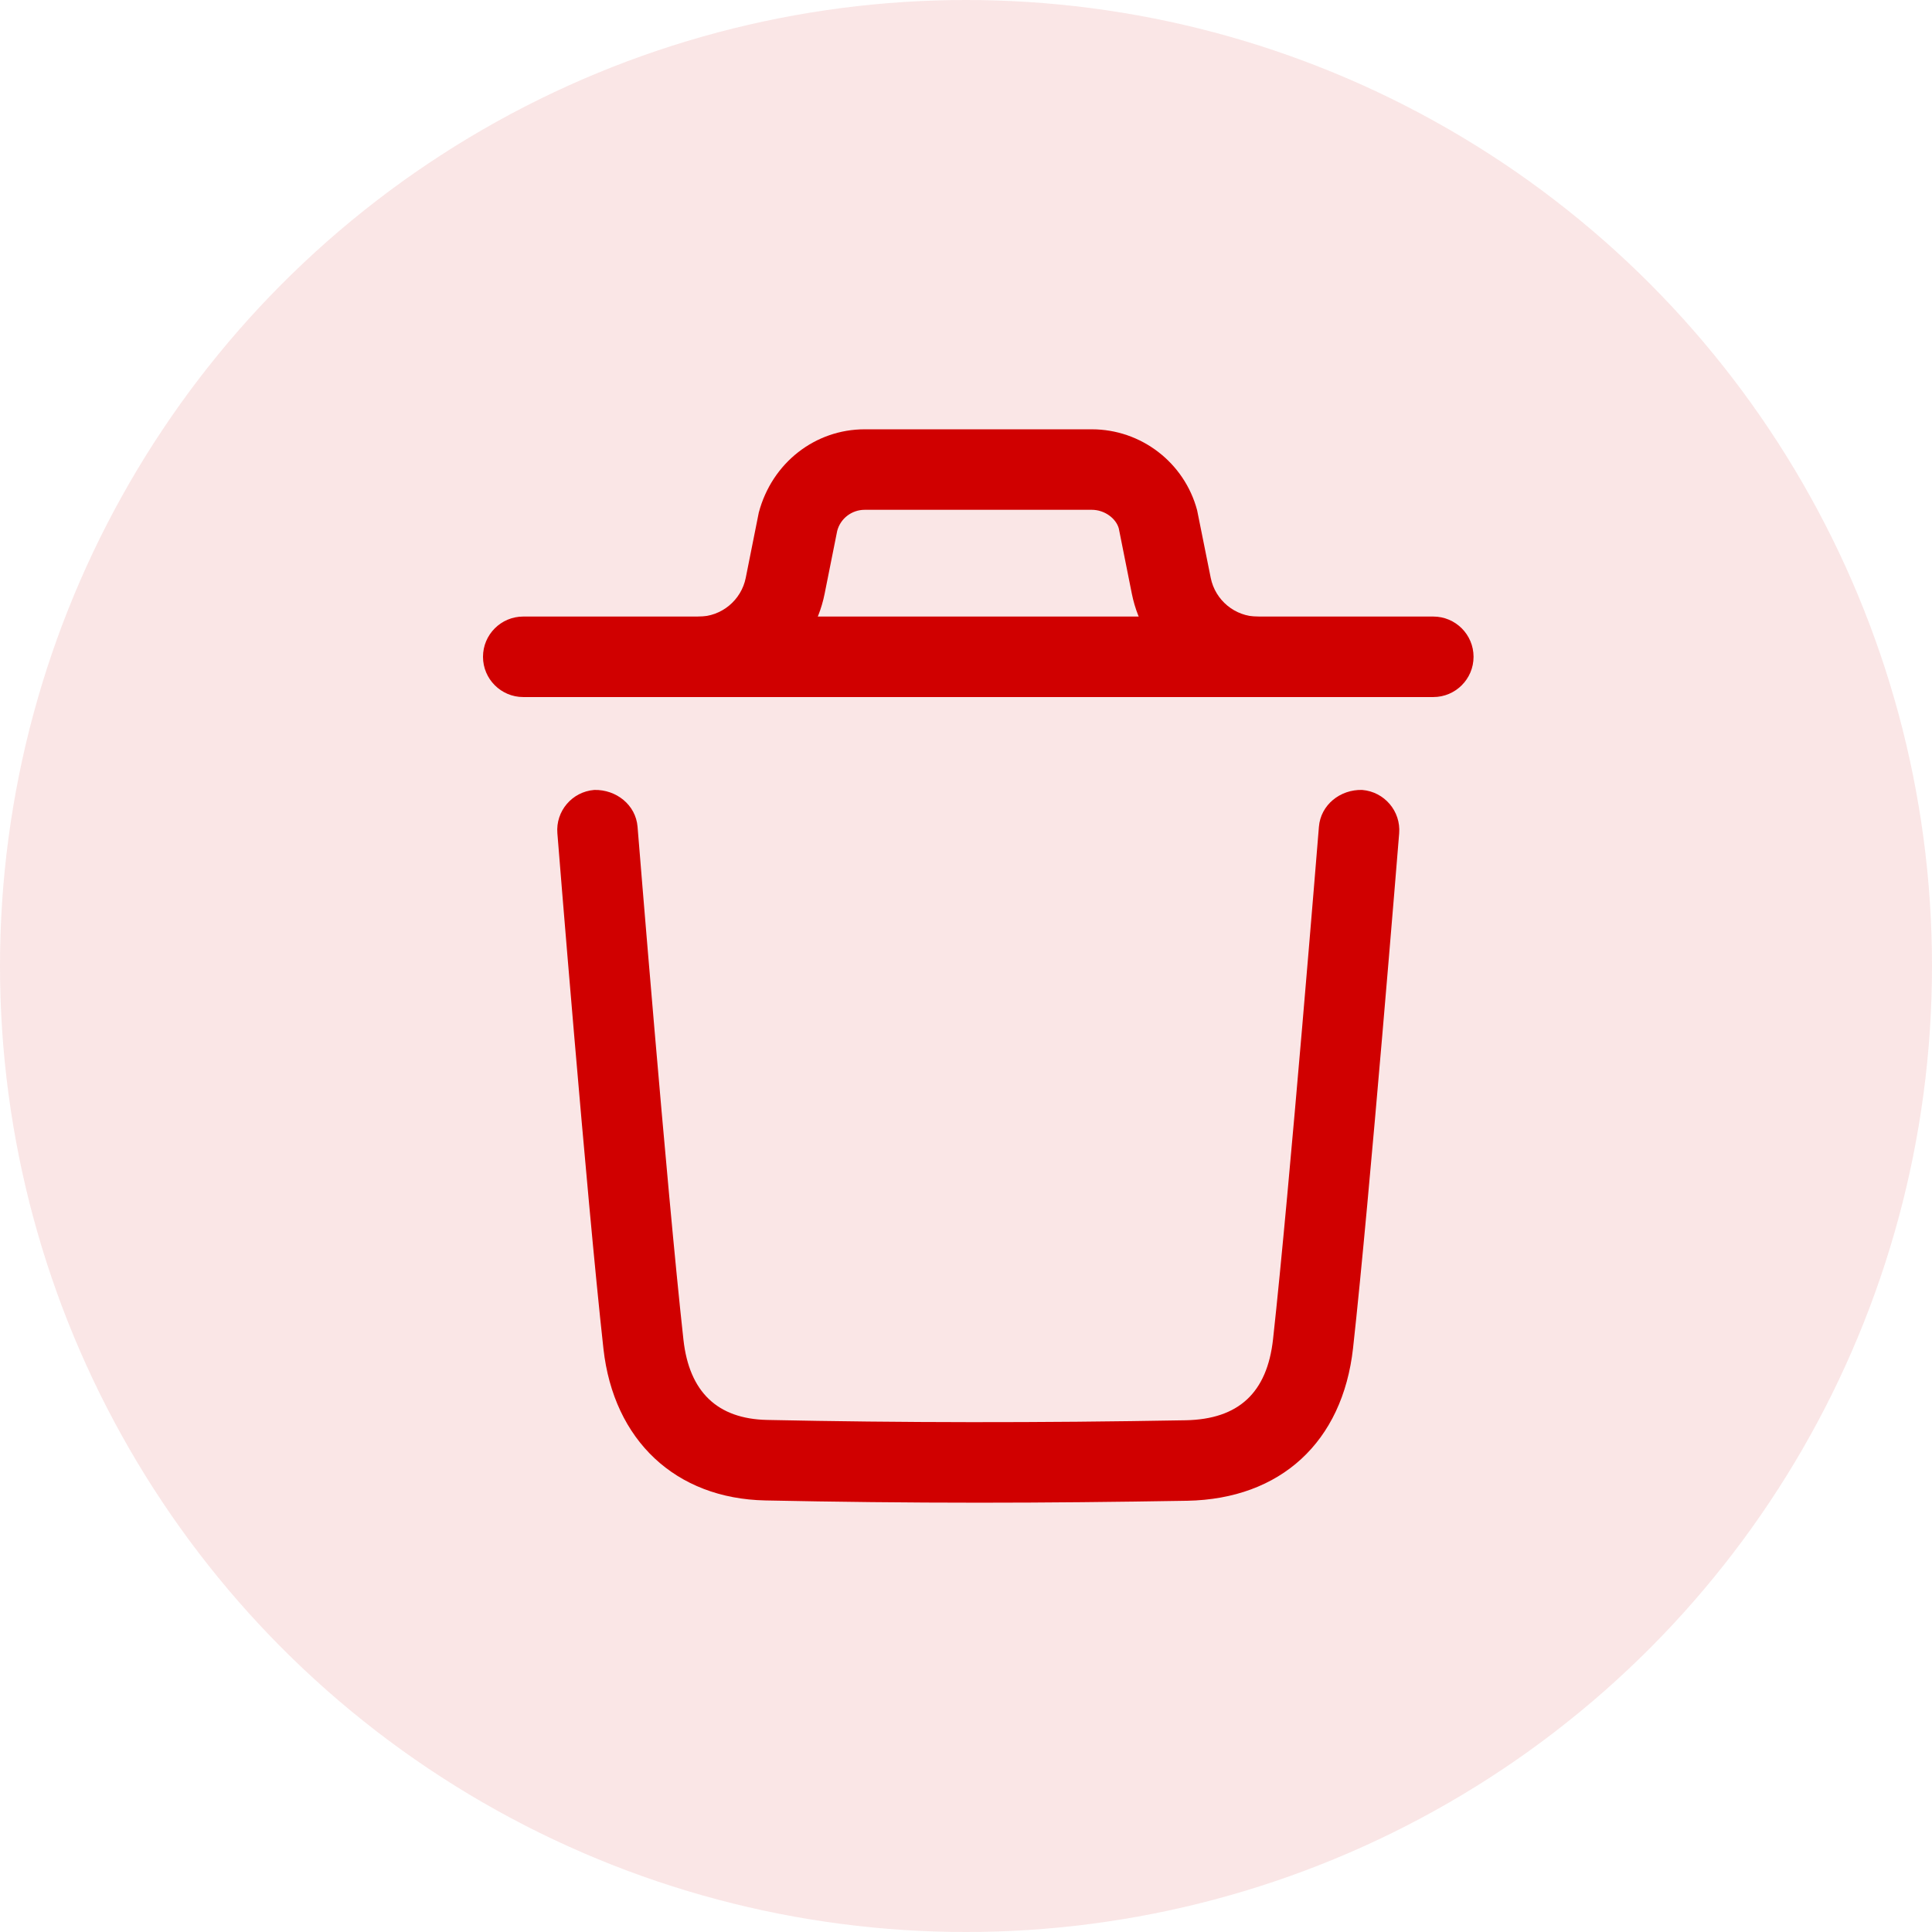 <svg width="24" height="24" viewBox="0 0 24 24" fill="none" xmlns="http://www.w3.org/2000/svg">
<path fill-rule="evenodd" clip-rule="evenodd" d="M12.164 18.667C11.26 18.667 10.38 18.657 9.508 18.639C8.394 18.617 7.622 17.894 7.496 16.753C7.286 14.859 6.927 10.397 6.924 10.352C6.901 10.077 7.106 9.835 7.382 9.813C7.653 9.806 7.898 9.997 7.92 10.271C7.924 10.317 8.282 14.764 8.49 16.643C8.562 17.291 8.912 17.626 9.529 17.639C11.196 17.674 12.896 17.676 14.73 17.643C15.386 17.63 15.74 17.302 15.814 16.638C16.02 14.775 16.38 10.317 16.384 10.271C16.406 9.997 16.65 9.805 16.922 9.813C17.198 9.836 17.403 10.077 17.381 10.352C17.377 10.397 17.016 14.871 16.808 16.748C16.678 17.913 15.909 18.621 14.748 18.643C13.859 18.658 13.002 18.667 12.164 18.667Z" fill="#D00000"/>
<path fill-rule="evenodd" clip-rule="evenodd" d="M17.805 8.659H6.5C6.224 8.659 6 8.435 6 8.159C6 7.883 6.224 7.659 6.5 7.659H17.805C18.081 7.659 18.305 7.883 18.305 8.159C18.305 8.435 18.081 8.659 17.805 8.659Z" fill="#D00000"/>
<path fill-rule="evenodd" clip-rule="evenodd" d="M15.626 8.659C14.868 8.659 14.209 8.119 14.06 7.375L13.898 6.564C13.864 6.441 13.723 6.333 13.563 6.333H10.741C10.581 6.333 10.44 6.441 10.4 6.595L10.244 7.375C10.096 8.119 9.436 8.659 8.678 8.659C8.402 8.659 8.178 8.435 8.178 8.159C8.178 7.883 8.402 7.66 8.678 7.66C8.962 7.66 9.208 7.457 9.264 7.178L9.426 6.367C9.591 5.746 10.129 5.333 10.741 5.333H13.563C14.175 5.333 14.713 5.746 14.871 6.338L15.04 7.178C15.096 7.457 15.342 7.66 15.626 7.66C15.902 7.66 16.126 7.883 16.126 8.159C16.126 8.435 15.902 8.659 15.626 8.659Z" fill="#D00000"/>
<circle cx="12" cy="12" r="12" fill="#D00000" fill-opacity="0.1"/>
</svg>

